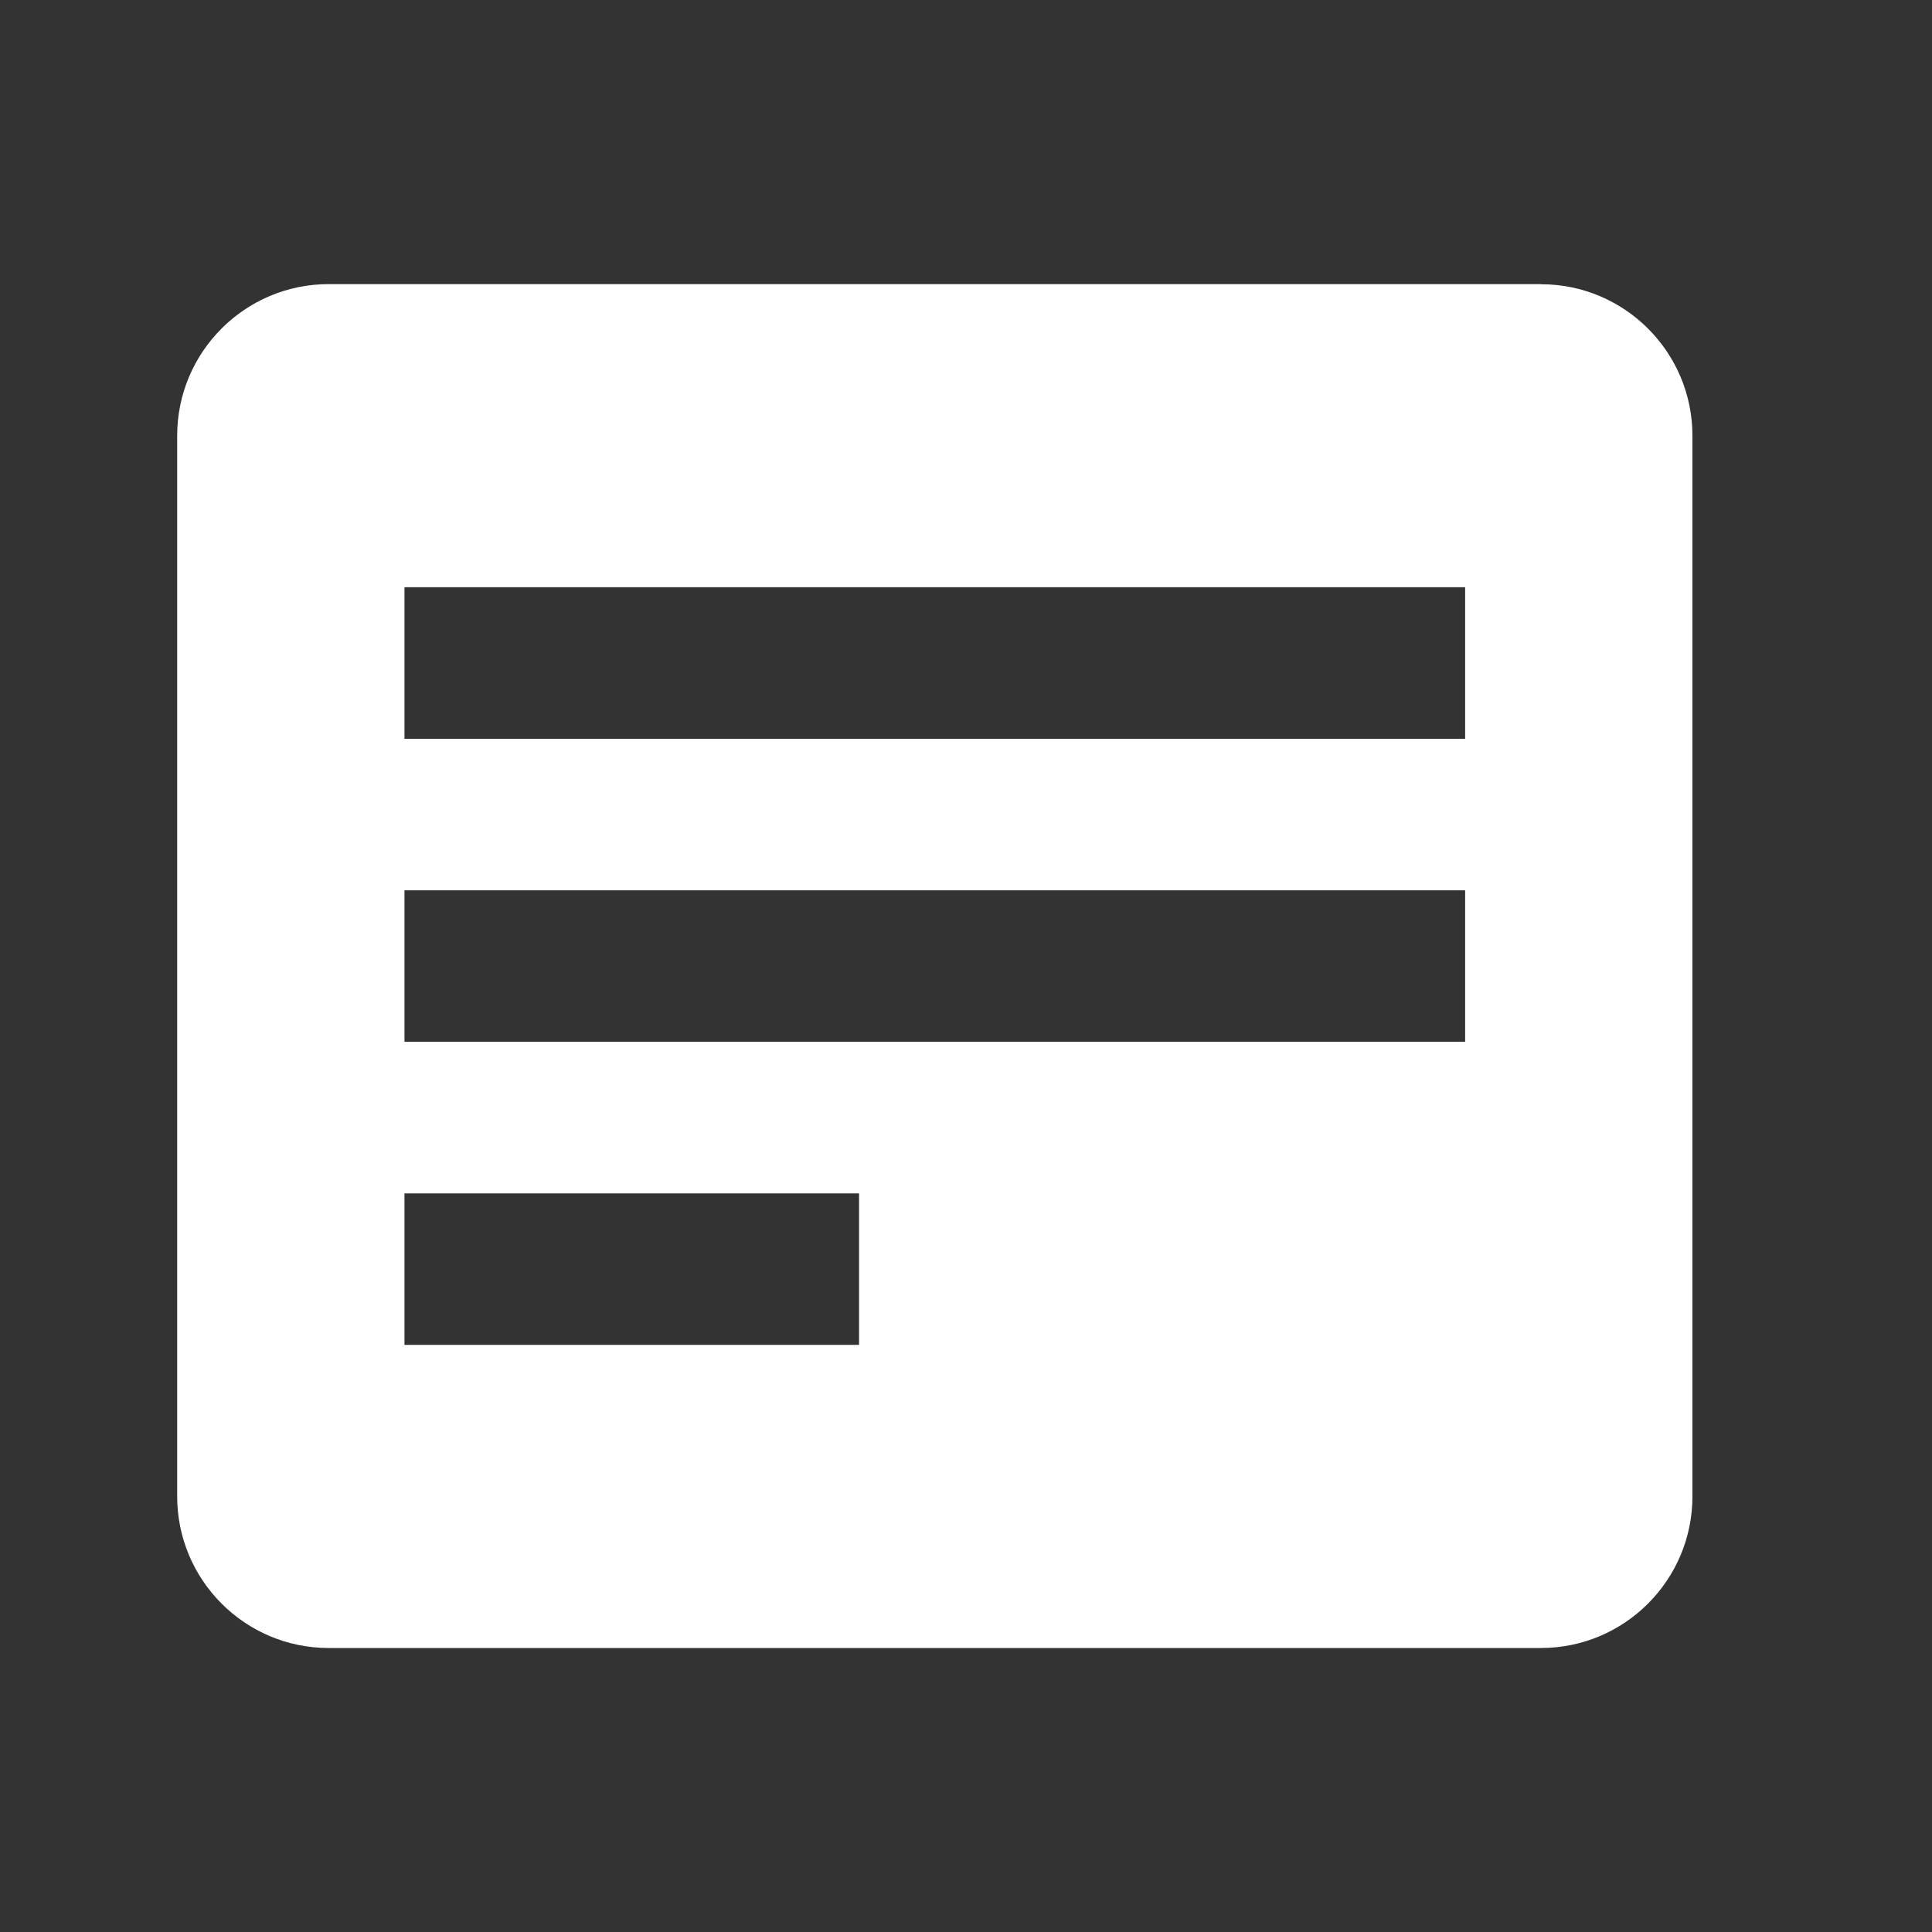<svg width="17" height="17" fill="none" viewBox="0 0 17 17"><rect x="0" y="0" width="17" height="17" fill="#333333" stroke="none"/><path fill="#fff" d="M13.559 2.5H2.892c-.736 0-1.333.598-1.333 1.334v9.333c0 .736.597 1.334 1.333 1.334h10.667c.736 0 1.333-.598 1.333-1.334V3.834c0-.736-.597-1.333-1.333-1.333zm-6 9.334h-4v-1.333h4v1.333zm5.333-2.667H3.559V7.834h9.333v1.333zm0-2.666H3.559V5.167h9.333v1.334z"/></svg>